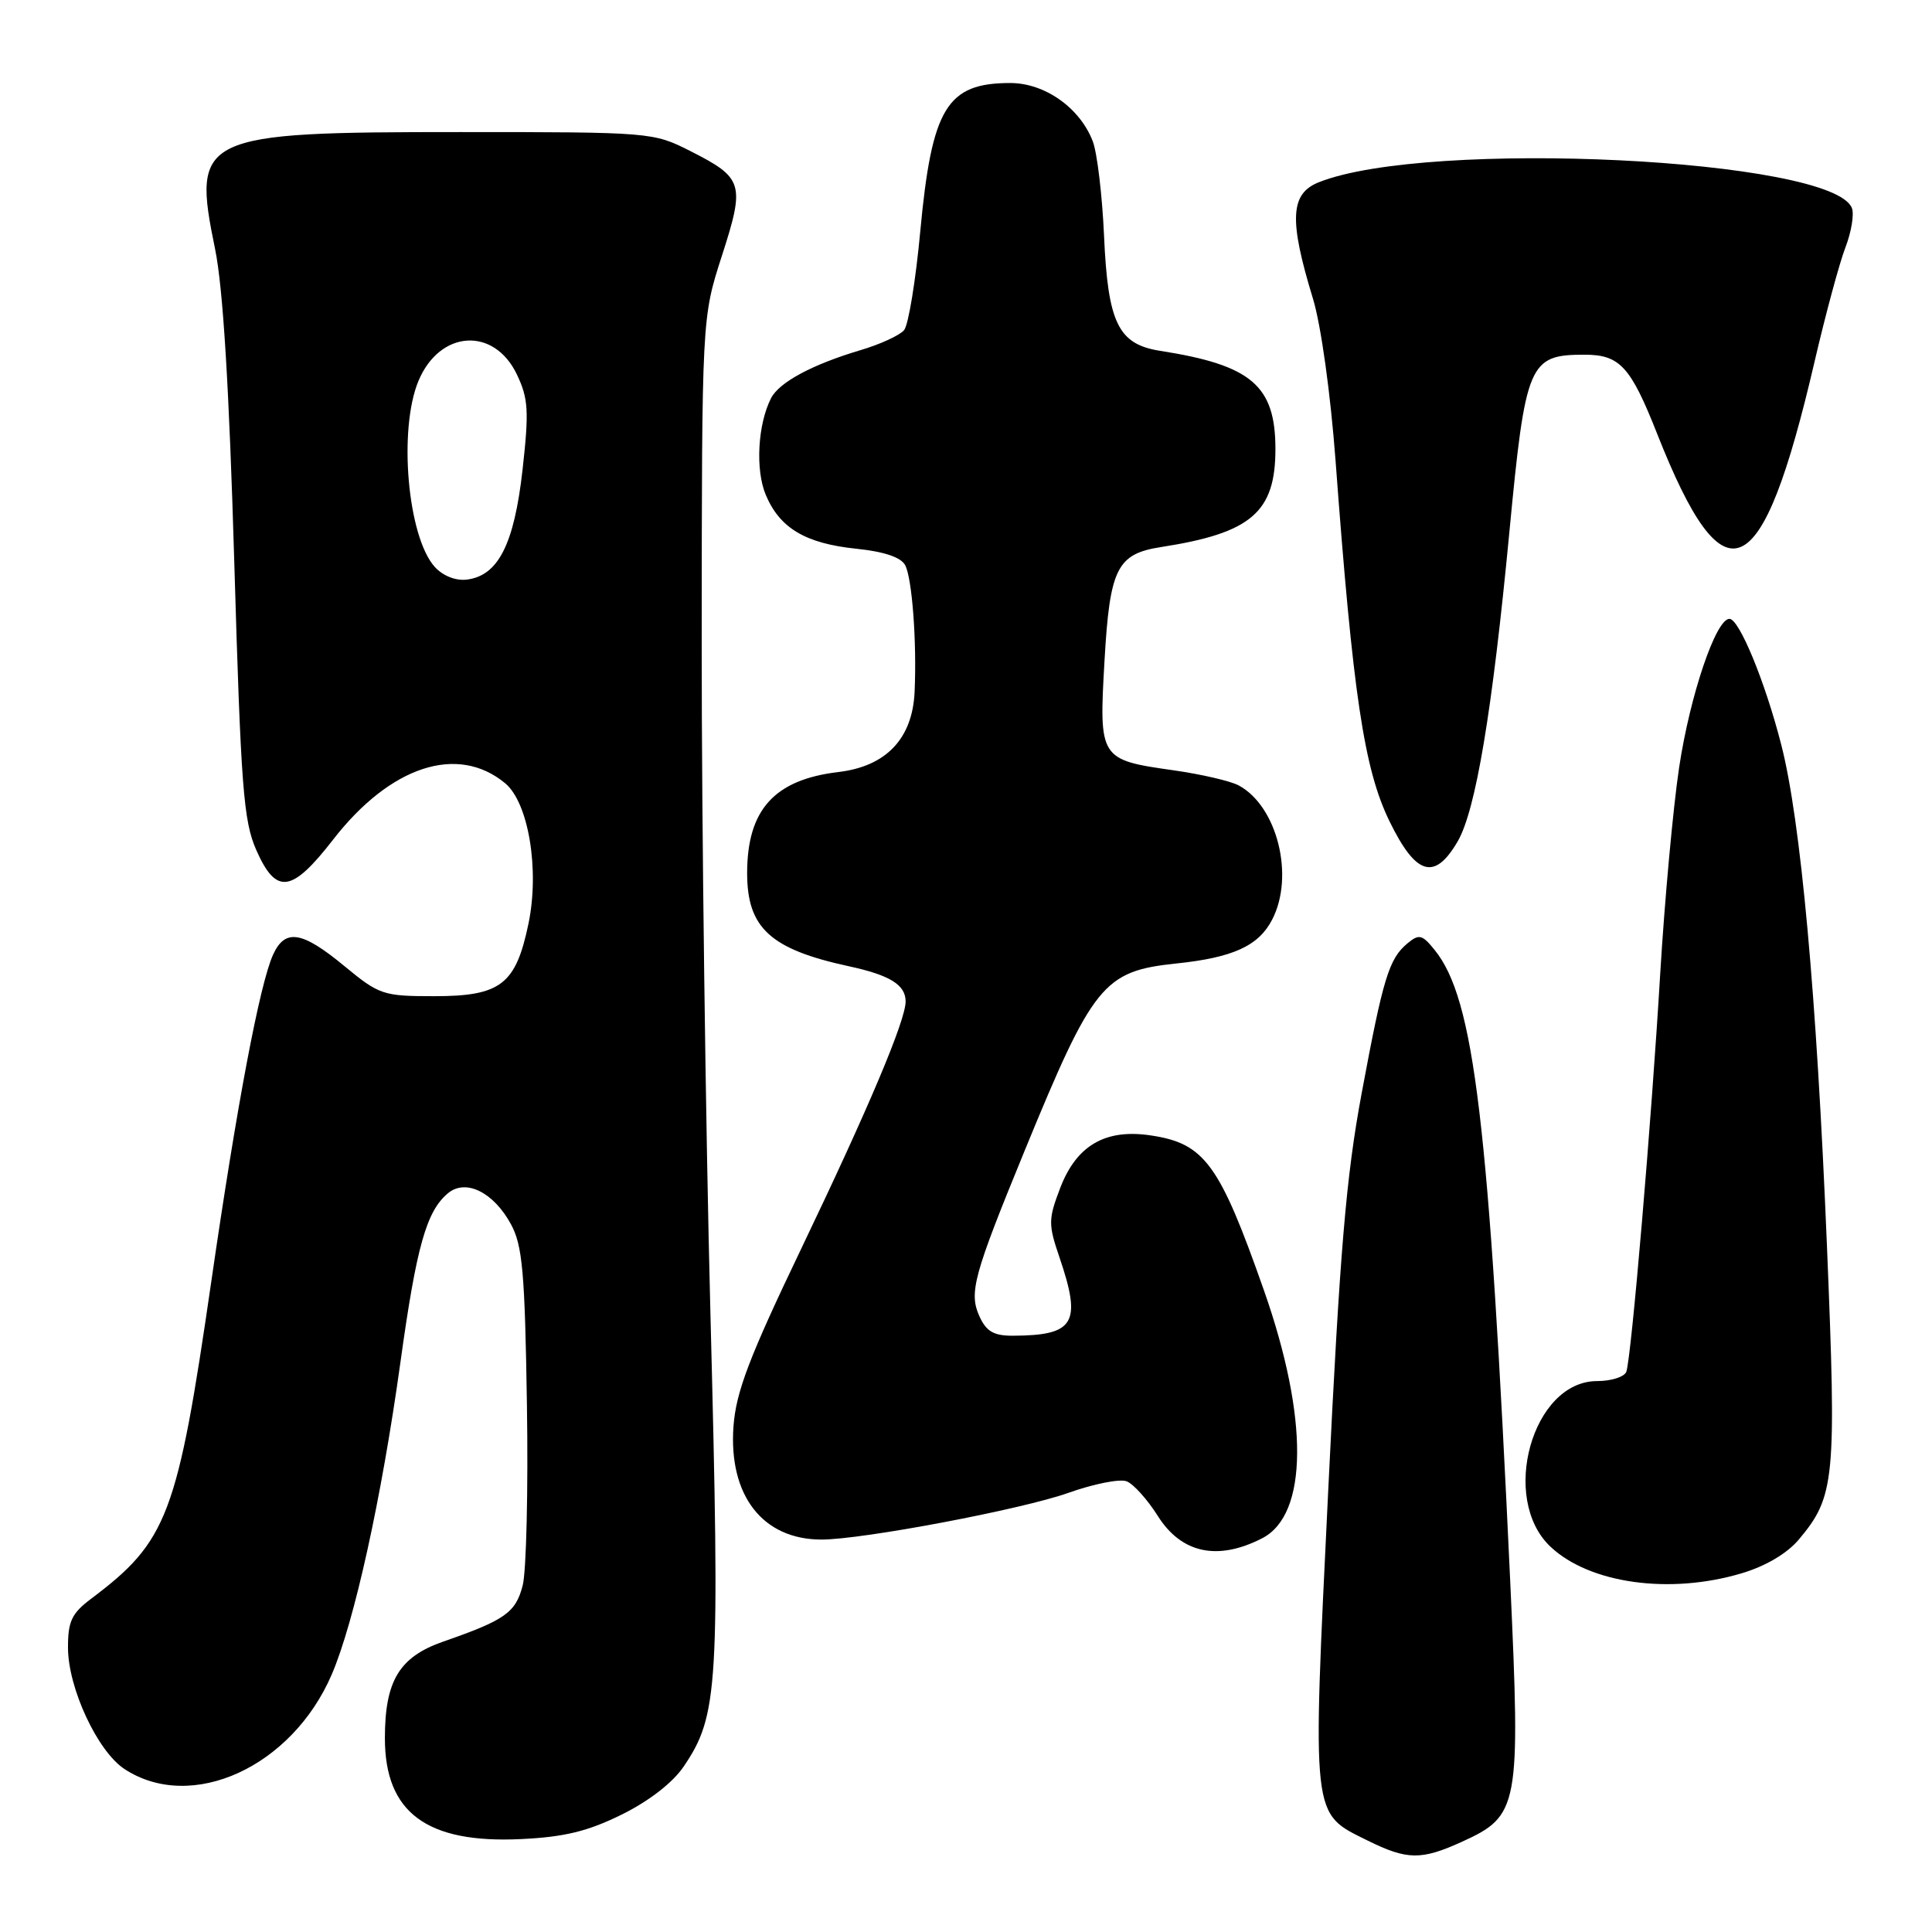 <?xml version="1.0" encoding="UTF-8" standalone="no"?>
<!DOCTYPE svg PUBLIC "-//W3C//DTD SVG 1.1//EN" "http://www.w3.org/Graphics/SVG/1.1/DTD/svg11.dtd" >
<svg xmlns="http://www.w3.org/2000/svg" xmlns:xlink="http://www.w3.org/1999/xlink" version="1.1" viewBox="0 0 256 256">
 <g >
 <path fill="currentColor"
d=" M 193.68 244.06 C 201.29 240.60 201.49 239.51 200.11 209.50 C 197.29 148.59 195.35 132.36 190.10 125.88 C 188.45 123.83 188.03 123.73 186.51 124.99 C 184.05 127.03 183.28 129.53 180.43 144.85 C 178.36 155.96 177.54 165.74 176.00 197.41 C 173.87 241.38 173.73 240.17 181.21 243.88 C 186.45 246.47 188.31 246.50 193.68 244.06 Z  M 82.36 240.45 C 85.97 238.67 89.13 236.23 90.58 234.09 C 95.19 227.31 95.41 223.59 94.14 174.25 C 93.49 149.09 92.97 109.07 92.98 85.31 C 93.00 42.12 93.00 42.12 95.65 33.91 C 98.74 24.33 98.51 23.58 91.44 20.00 C 86.56 17.53 86.22 17.50 61.00 17.50 C 26.38 17.50 25.41 17.96 28.50 33.00 C 29.55 38.11 30.36 51.32 31.04 74.39 C 31.92 104.33 32.26 108.79 33.96 112.64 C 36.60 118.61 38.65 118.33 44.15 111.24 C 51.72 101.49 60.64 98.57 66.93 103.78 C 70.03 106.35 71.51 115.22 70.03 122.37 C 68.35 130.46 66.35 132.00 57.54 132.00 C 50.76 132.00 50.26 131.83 45.62 128.00 C 40.01 123.36 37.77 123.01 36.18 126.51 C 34.42 130.38 31.39 146.38 28.00 169.79 C 23.50 200.81 22.21 204.22 12.09 211.83 C 9.50 213.78 9.00 214.82 9.01 218.33 C 9.02 223.69 12.92 232.06 16.50 234.41 C 25.37 240.22 38.68 234.15 43.96 221.87 C 46.95 214.91 50.56 198.53 53.05 180.57 C 55.19 165.12 56.50 160.49 59.37 158.10 C 61.72 156.16 65.39 157.97 67.70 162.21 C 69.23 165.01 69.55 168.56 69.82 186.09 C 70.00 197.41 69.74 208.21 69.26 210.08 C 68.33 213.68 66.93 214.67 58.73 217.52 C 52.91 219.55 51.00 222.71 51.00 230.32 C 51.00 240.17 56.54 244.28 69.00 243.69 C 74.76 243.42 77.86 242.67 82.36 240.45 Z  M 230.74 208.48 C 233.93 207.54 236.79 205.85 238.34 204.01 C 243.15 198.29 243.36 196.10 242.08 165.09 C 240.71 131.77 238.60 108.63 236.01 98.62 C 233.86 90.25 230.45 82.00 229.16 82.00 C 227.36 82.00 223.93 92.15 222.49 101.71 C 221.69 107.06 220.57 119.33 219.99 128.97 C 218.84 148.44 216.17 179.81 215.50 181.75 C 215.26 182.44 213.51 183.00 211.62 183.00 C 203.05 183.00 198.68 198.59 205.46 204.96 C 210.64 209.83 221.23 211.31 230.74 208.48 Z  M 167.24 203.83 C 173.33 200.71 173.43 187.93 167.49 171.01 C 161.60 154.23 159.62 151.51 152.49 150.45 C 146.47 149.54 142.64 151.77 140.48 157.42 C 138.90 161.56 138.89 162.23 140.39 166.62 C 143.36 175.34 142.40 176.95 134.23 176.99 C 131.68 177.00 130.70 176.43 129.79 174.44 C 128.36 171.30 128.98 169.02 135.76 152.50 C 144.83 130.39 146.21 128.68 155.84 127.67 C 163.38 126.89 166.78 125.33 168.57 121.85 C 171.56 116.08 169.24 106.81 164.13 104.07 C 163.05 103.49 159.17 102.59 155.51 102.07 C 145.69 100.68 145.61 100.55 146.35 87.61 C 147.05 75.29 147.99 73.39 153.89 72.48 C 165.79 70.63 169.00 67.88 169.00 59.50 C 169.00 51.09 165.82 48.38 153.74 46.49 C 148.17 45.62 146.80 42.82 146.29 31.21 C 146.05 25.87 145.38 20.25 144.80 18.73 C 143.10 14.29 138.45 11.00 133.86 11.00 C 125.46 11.00 123.47 14.28 121.94 30.65 C 121.34 37.16 120.37 43.05 119.80 43.74 C 119.23 44.43 116.62 45.63 114.01 46.40 C 107.63 48.30 103.25 50.65 102.17 52.76 C 100.41 56.20 100.07 62.23 101.46 65.55 C 103.31 69.98 106.72 72.01 113.46 72.71 C 117.15 73.09 119.38 73.84 119.94 74.89 C 120.86 76.64 121.49 85.00 121.19 91.67 C 120.91 97.88 117.42 101.55 111.08 102.30 C 102.60 103.31 99.00 107.30 99.00 115.70 C 99.00 122.96 102.08 125.78 112.46 128.03 C 117.93 129.21 120.00 130.50 120.00 132.70 C 120.00 135.21 115.10 146.82 106.19 165.41 C 99.25 179.89 97.53 184.42 97.19 189.00 C 96.53 198.17 101.06 204.00 108.85 204.00 C 114.28 204.00 135.43 200.00 141.57 197.81 C 144.91 196.62 148.38 195.93 149.28 196.28 C 150.18 196.62 152.04 198.69 153.42 200.88 C 156.55 205.83 161.34 206.86 167.24 203.83 Z  M 193.15 111.49 C 195.54 107.38 197.73 94.32 200.00 70.50 C 202.14 48.07 202.59 47.00 209.96 47.00 C 214.63 47.00 216.06 48.55 219.59 57.50 C 228.53 80.12 233.47 77.87 240.42 48.00 C 241.89 41.67 243.74 34.83 244.53 32.78 C 245.32 30.73 245.70 28.39 245.39 27.58 C 242.87 21.00 189.18 18.39 174.75 24.15 C 170.95 25.66 170.78 29.12 173.97 39.56 C 175.04 43.06 176.30 52.14 176.97 61.06 C 179.27 92.06 180.75 101.92 184.11 108.81 C 187.62 116.01 190.09 116.74 193.15 111.49 Z  M 57.61 75.12 C 54.01 71.14 52.76 56.91 55.45 50.47 C 58.27 43.72 65.47 43.26 68.50 49.64 C 70.01 52.82 70.11 54.46 69.24 62.25 C 68.13 72.12 66.02 76.29 61.85 76.80 C 60.38 76.98 58.68 76.30 57.61 75.12 Z "/>
</g>
</svg>